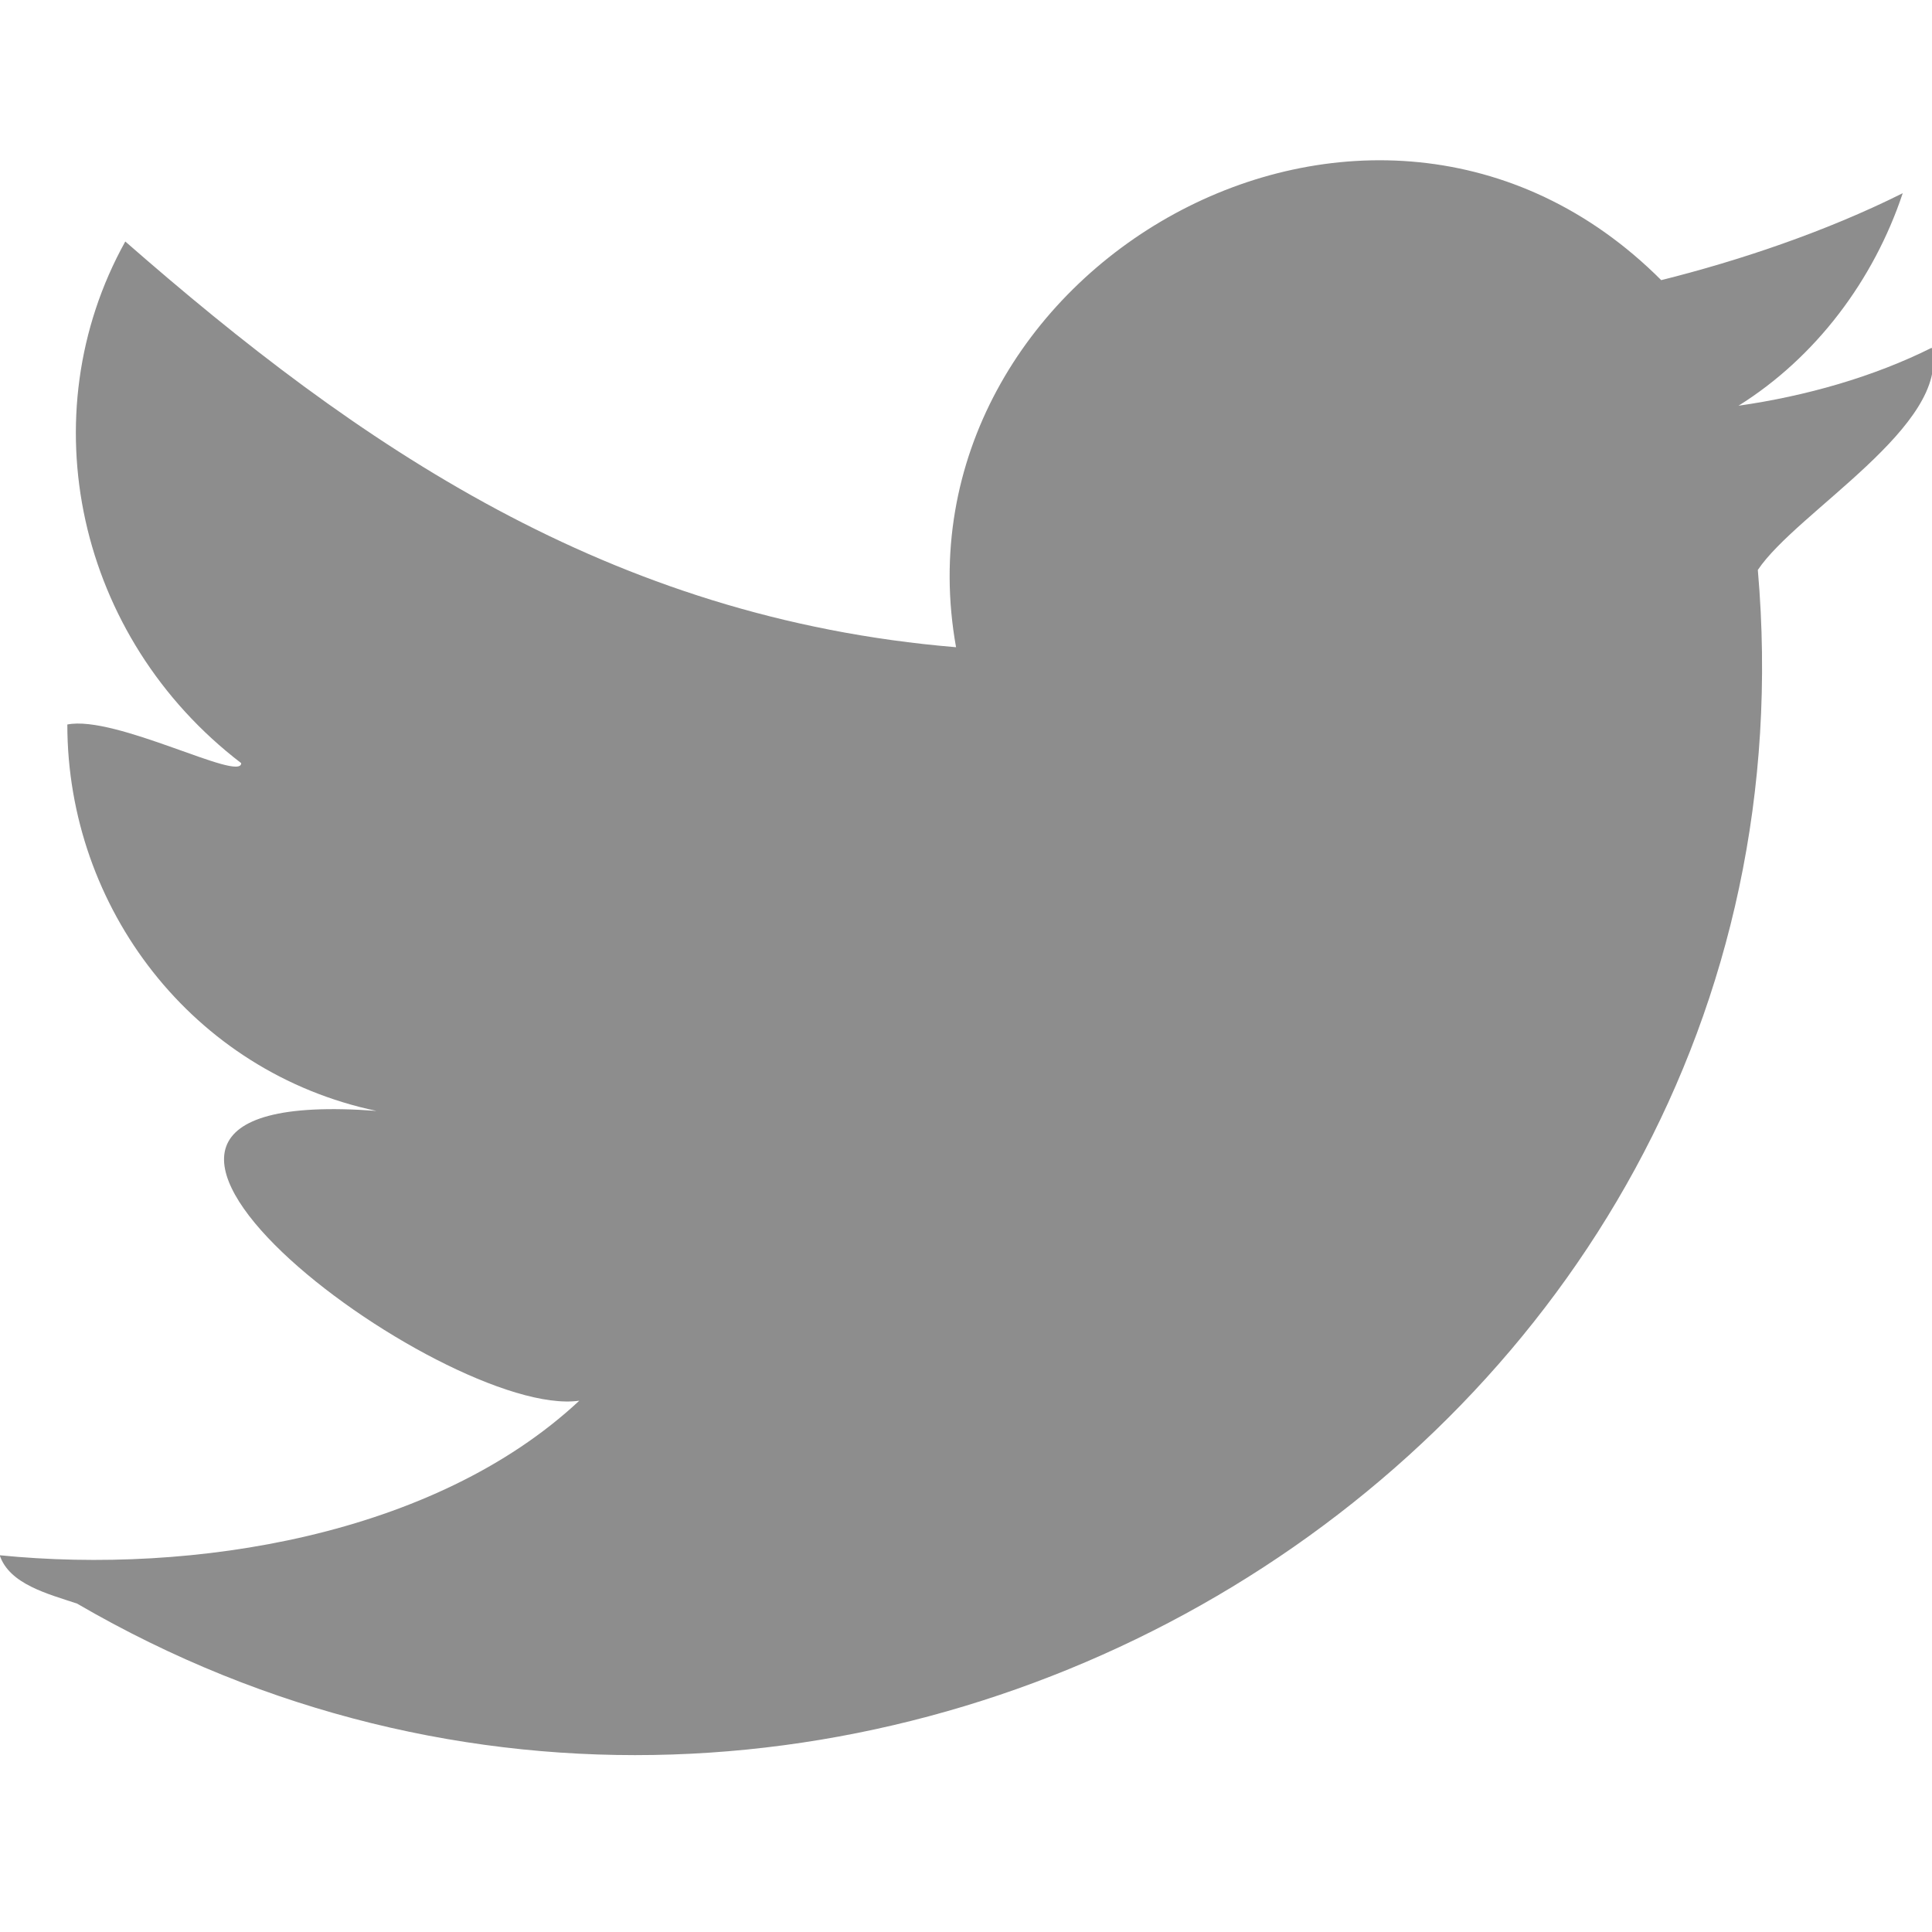 <?xml version="1.0" encoding="utf-8"?>
<!-- Generator: Adobe Illustrator 24.0.1, SVG Export Plug-In . SVG Version: 6.00 Build 0)  -->
<svg version="1.1" id="Layer_1" xmlns="http://www.w3.org/2000/svg" xmlns:xlink="http://www.w3.org/1999/xlink" x="0px" y="0px"
	 viewBox="0 0 20 20" style="enable-background:new 0 0 20 20;" xml:space="preserve">
<style type="text/css">
	.st0{opacity:0.77;}
	.st1{fill:#6B6B6B;}
</style>
<g id="ELEMENTS" transform="translate(-0.003 0)" class="st0">
	<path id="Path_5" class="st1" d="M20,3.6c-0.6,0.3-1.3,0.5-2,0.6c0.8-0.5,1.4-1.3,1.7-2.2c-0.8,0.4-1.7,0.7-2.5,0.9
		c-3-3-8-0.1-7.3,3.8C6.3,6.4,3.7,4.6,1.3,2.5c-1,1.8-0.5,4.1,1.2,5.4c0,0.2-1.3-0.5-1.8-0.4c0,1.9,1.3,3.6,3.2,4
		c-4-0.3,0.7,3.2,2.1,3c-1.5,1.4-4,1.8-6,1.6c0.1,0.3,0.5,0.4,0.8,0.5C8.7,21.2,19,15.1,18.2,5.9C18.6,5.3,20.2,4.4,20,3.6z"/>
</g>
</svg>
